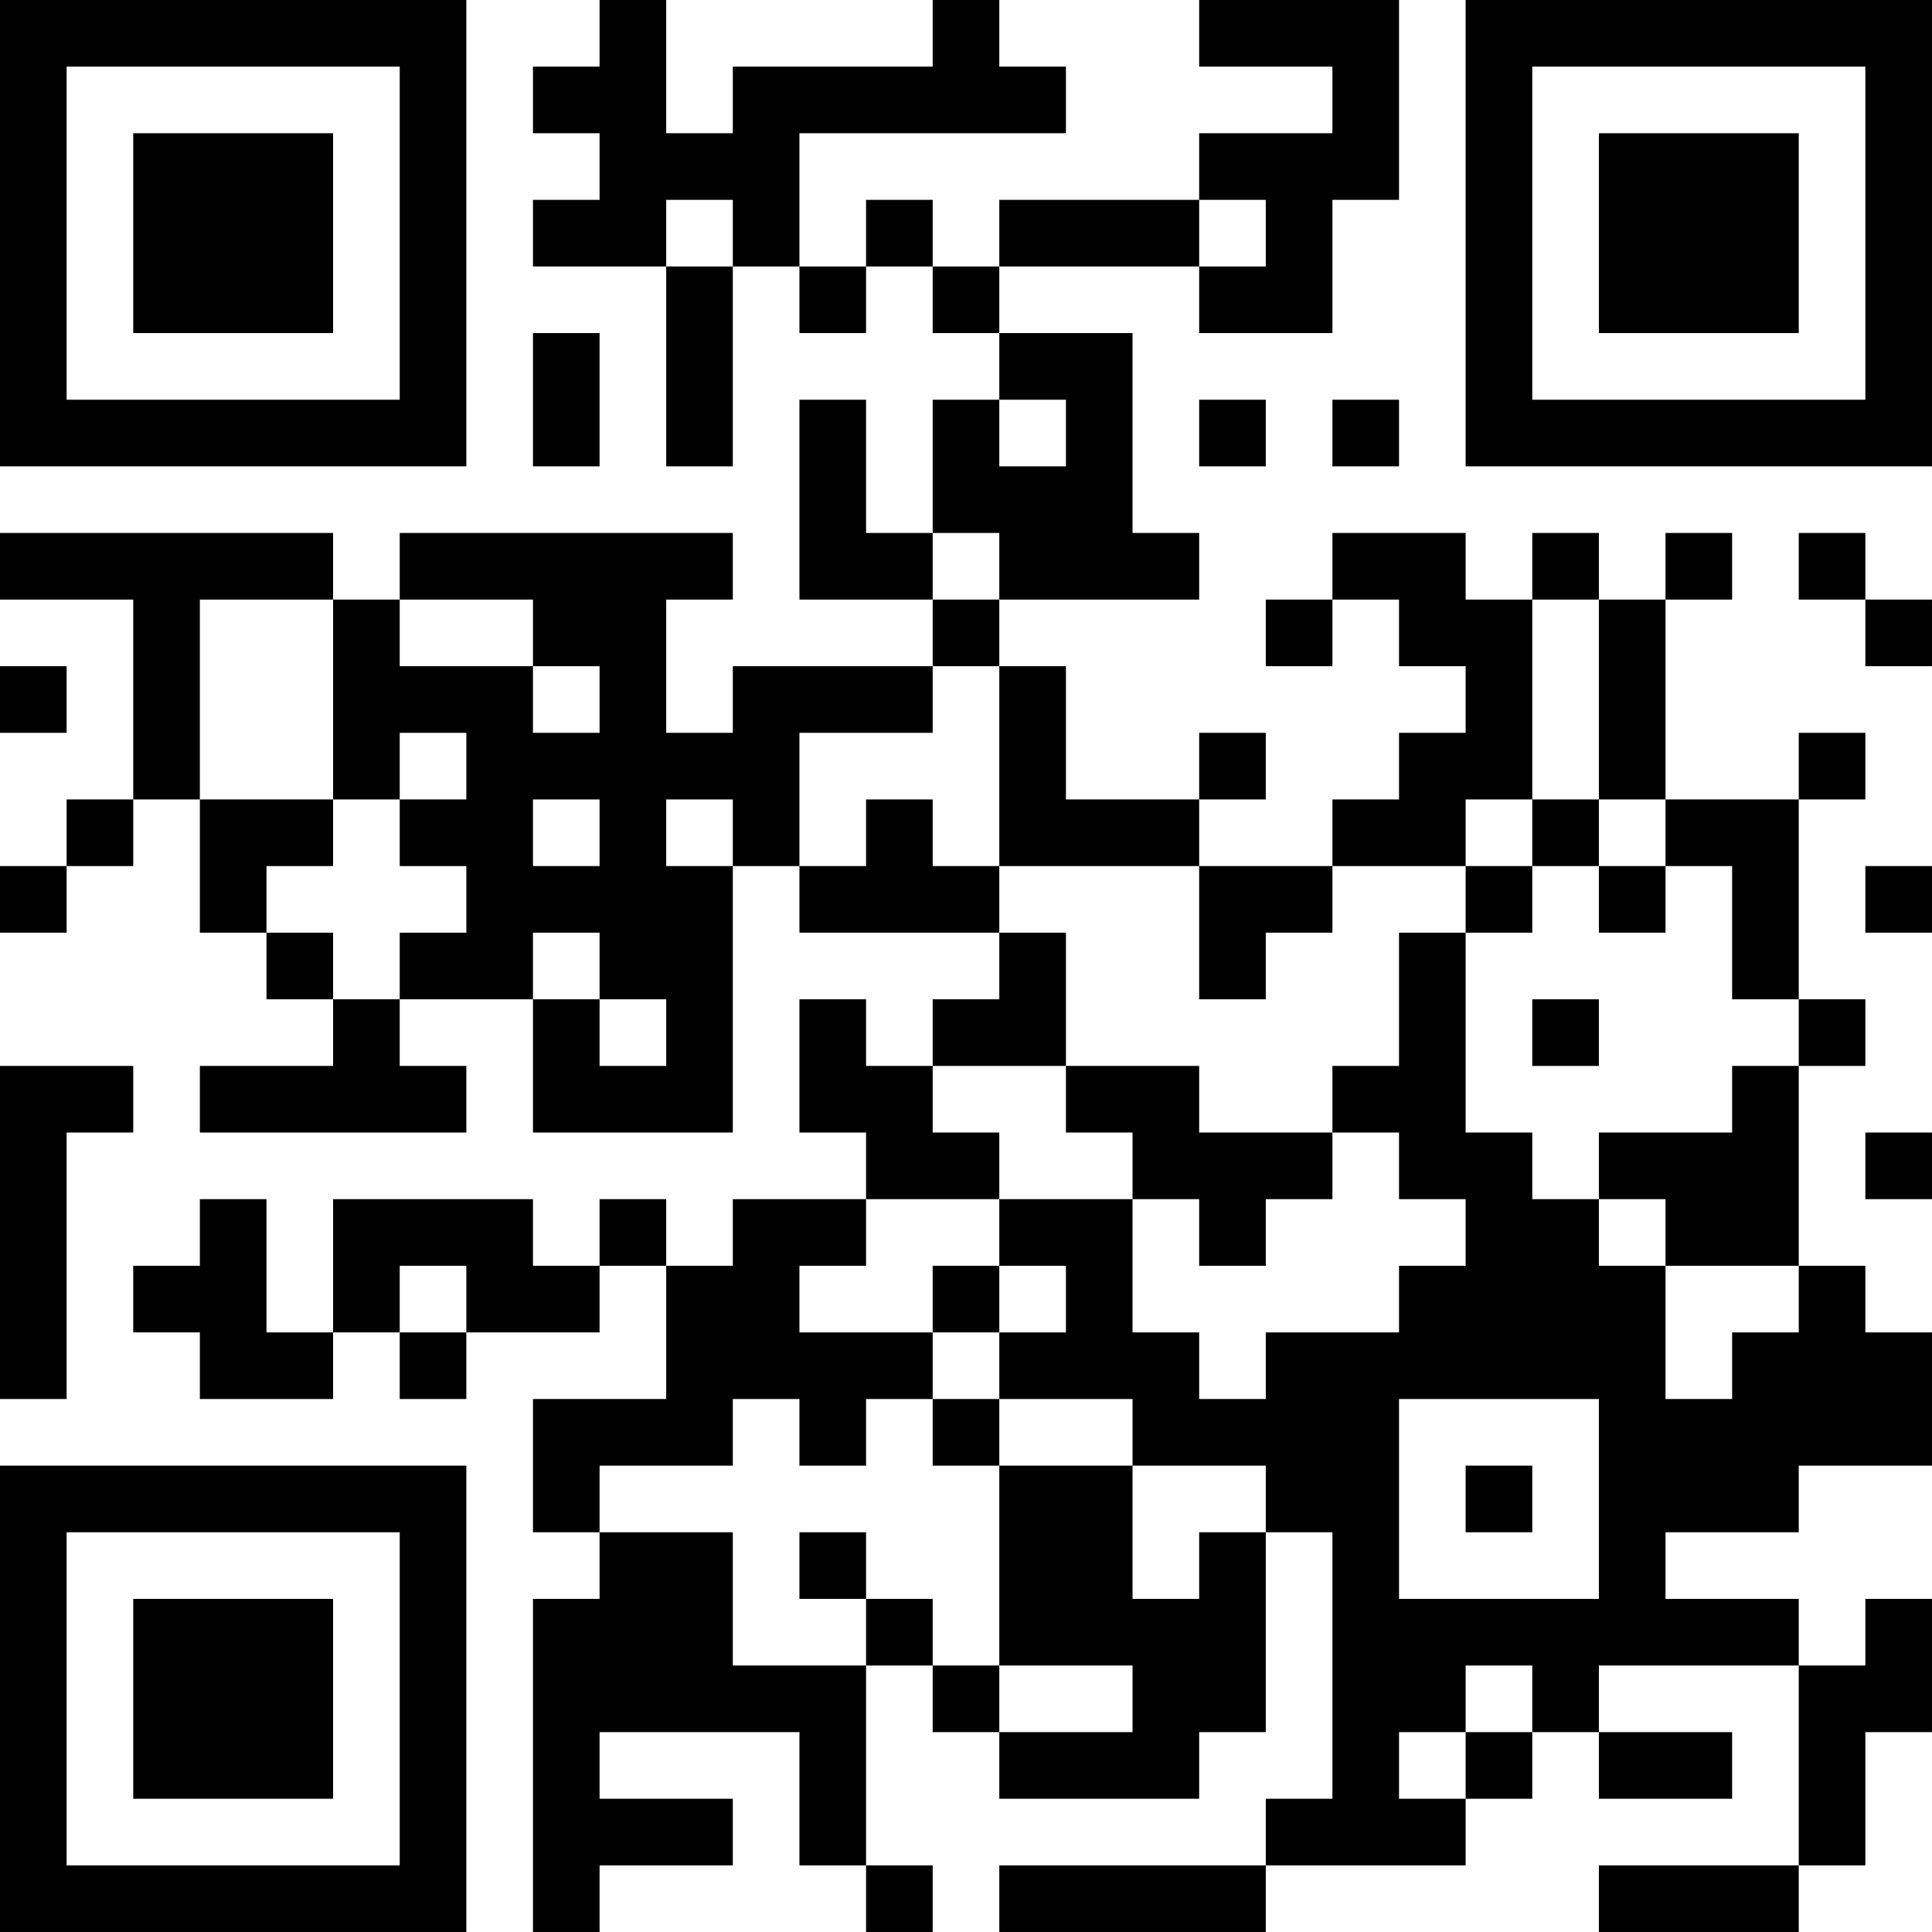 <?xml version="1.0" encoding="UTF-8"?>
<svg xmlns="http://www.w3.org/2000/svg" version="1.1" width="400" height="400" viewBox="0 0 400 400"><rect x="0" y="0" width="400" height="400" fill="#ffffff"/><g transform="scale(13.793)"><g transform="translate(0,0)"><path fill-rule="evenodd" d="M9 0L9 1L8 1L8 2L9 2L9 3L8 3L8 4L10 4L10 7L11 7L11 4L12 4L12 5L13 5L13 4L14 4L14 5L15 5L15 6L14 6L14 8L13 8L13 6L12 6L12 9L14 9L14 10L11 10L11 11L10 11L10 9L11 9L11 8L6 8L6 9L5 9L5 8L0 8L0 9L2 9L2 12L1 12L1 13L0 13L0 14L1 14L1 13L2 13L2 12L3 12L3 14L4 14L4 15L5 15L5 16L3 16L3 17L7 17L7 16L6 16L6 15L8 15L8 17L11 17L11 13L12 13L12 14L15 14L15 15L14 15L14 16L13 16L13 15L12 15L12 17L13 17L13 18L11 18L11 19L10 19L10 18L9 18L9 19L8 19L8 18L5 18L5 20L4 20L4 18L3 18L3 19L2 19L2 20L3 20L3 21L5 21L5 20L6 20L6 21L7 21L7 20L9 20L9 19L10 19L10 21L8 21L8 23L9 23L9 24L8 24L8 29L9 29L9 28L11 28L11 27L9 27L9 26L12 26L12 28L13 28L13 29L14 29L14 28L13 28L13 25L14 25L14 26L15 26L15 27L18 27L18 26L19 26L19 23L20 23L20 27L19 27L19 28L15 28L15 29L19 29L19 28L22 28L22 27L23 27L23 26L24 26L24 27L26 27L26 26L24 26L24 25L27 25L27 28L24 28L24 29L27 29L27 28L28 28L28 26L29 26L29 24L28 24L28 25L27 25L27 24L25 24L25 23L27 23L27 22L29 22L29 20L28 20L28 19L27 19L27 16L28 16L28 15L27 15L27 12L28 12L28 11L27 11L27 12L25 12L25 9L26 9L26 8L25 8L25 9L24 9L24 8L23 8L23 9L22 9L22 8L20 8L20 9L19 9L19 10L20 10L20 9L21 9L21 10L22 10L22 11L21 11L21 12L20 12L20 13L18 13L18 12L19 12L19 11L18 11L18 12L16 12L16 10L15 10L15 9L18 9L18 8L17 8L17 5L15 5L15 4L18 4L18 5L20 5L20 3L21 3L21 0L18 0L18 1L20 1L20 2L18 2L18 3L15 3L15 4L14 4L14 3L13 3L13 4L12 4L12 2L16 2L16 1L15 1L15 0L14 0L14 1L11 1L11 2L10 2L10 0ZM10 3L10 4L11 4L11 3ZM18 3L18 4L19 4L19 3ZM8 5L8 7L9 7L9 5ZM15 6L15 7L16 7L16 6ZM18 6L18 7L19 7L19 6ZM20 6L20 7L21 7L21 6ZM14 8L14 9L15 9L15 8ZM27 8L27 9L28 9L28 10L29 10L29 9L28 9L28 8ZM3 9L3 12L5 12L5 13L4 13L4 14L5 14L5 15L6 15L6 14L7 14L7 13L6 13L6 12L7 12L7 11L6 11L6 12L5 12L5 9ZM6 9L6 10L8 10L8 11L9 11L9 10L8 10L8 9ZM23 9L23 12L22 12L22 13L20 13L20 14L19 14L19 15L18 15L18 13L15 13L15 10L14 10L14 11L12 11L12 13L13 13L13 12L14 12L14 13L15 13L15 14L16 14L16 16L14 16L14 17L15 17L15 18L13 18L13 19L12 19L12 20L14 20L14 21L13 21L13 22L12 22L12 21L11 21L11 22L9 22L9 23L11 23L11 25L13 25L13 24L14 24L14 25L15 25L15 26L17 26L17 25L15 25L15 22L17 22L17 24L18 24L18 23L19 23L19 22L17 22L17 21L15 21L15 20L16 20L16 19L15 19L15 18L17 18L17 20L18 20L18 21L19 21L19 20L21 20L21 19L22 19L22 18L21 18L21 17L20 17L20 16L21 16L21 14L22 14L22 17L23 17L23 18L24 18L24 19L25 19L25 21L26 21L26 20L27 20L27 19L25 19L25 18L24 18L24 17L26 17L26 16L27 16L27 15L26 15L26 13L25 13L25 12L24 12L24 9ZM0 10L0 11L1 11L1 10ZM8 12L8 13L9 13L9 12ZM10 12L10 13L11 13L11 12ZM23 12L23 13L22 13L22 14L23 14L23 13L24 13L24 14L25 14L25 13L24 13L24 12ZM28 13L28 14L29 14L29 13ZM8 14L8 15L9 15L9 16L10 16L10 15L9 15L9 14ZM23 15L23 16L24 16L24 15ZM0 16L0 21L1 21L1 17L2 17L2 16ZM16 16L16 17L17 17L17 18L18 18L18 19L19 19L19 18L20 18L20 17L18 17L18 16ZM28 17L28 18L29 18L29 17ZM6 19L6 20L7 20L7 19ZM14 19L14 20L15 20L15 19ZM14 21L14 22L15 22L15 21ZM21 21L21 24L24 24L24 21ZM22 22L22 23L23 23L23 22ZM12 23L12 24L13 24L13 23ZM22 25L22 26L21 26L21 27L22 27L22 26L23 26L23 25ZM0 0L0 7L7 7L7 0ZM1 1L1 6L6 6L6 1ZM2 2L2 5L5 5L5 2ZM22 0L22 7L29 7L29 0ZM23 1L23 6L28 6L28 1ZM24 2L24 5L27 5L27 2ZM0 22L0 29L7 29L7 22ZM1 23L1 28L6 28L6 23ZM2 24L2 27L5 27L5 24Z" fill="#000000"/></g></g></svg>
